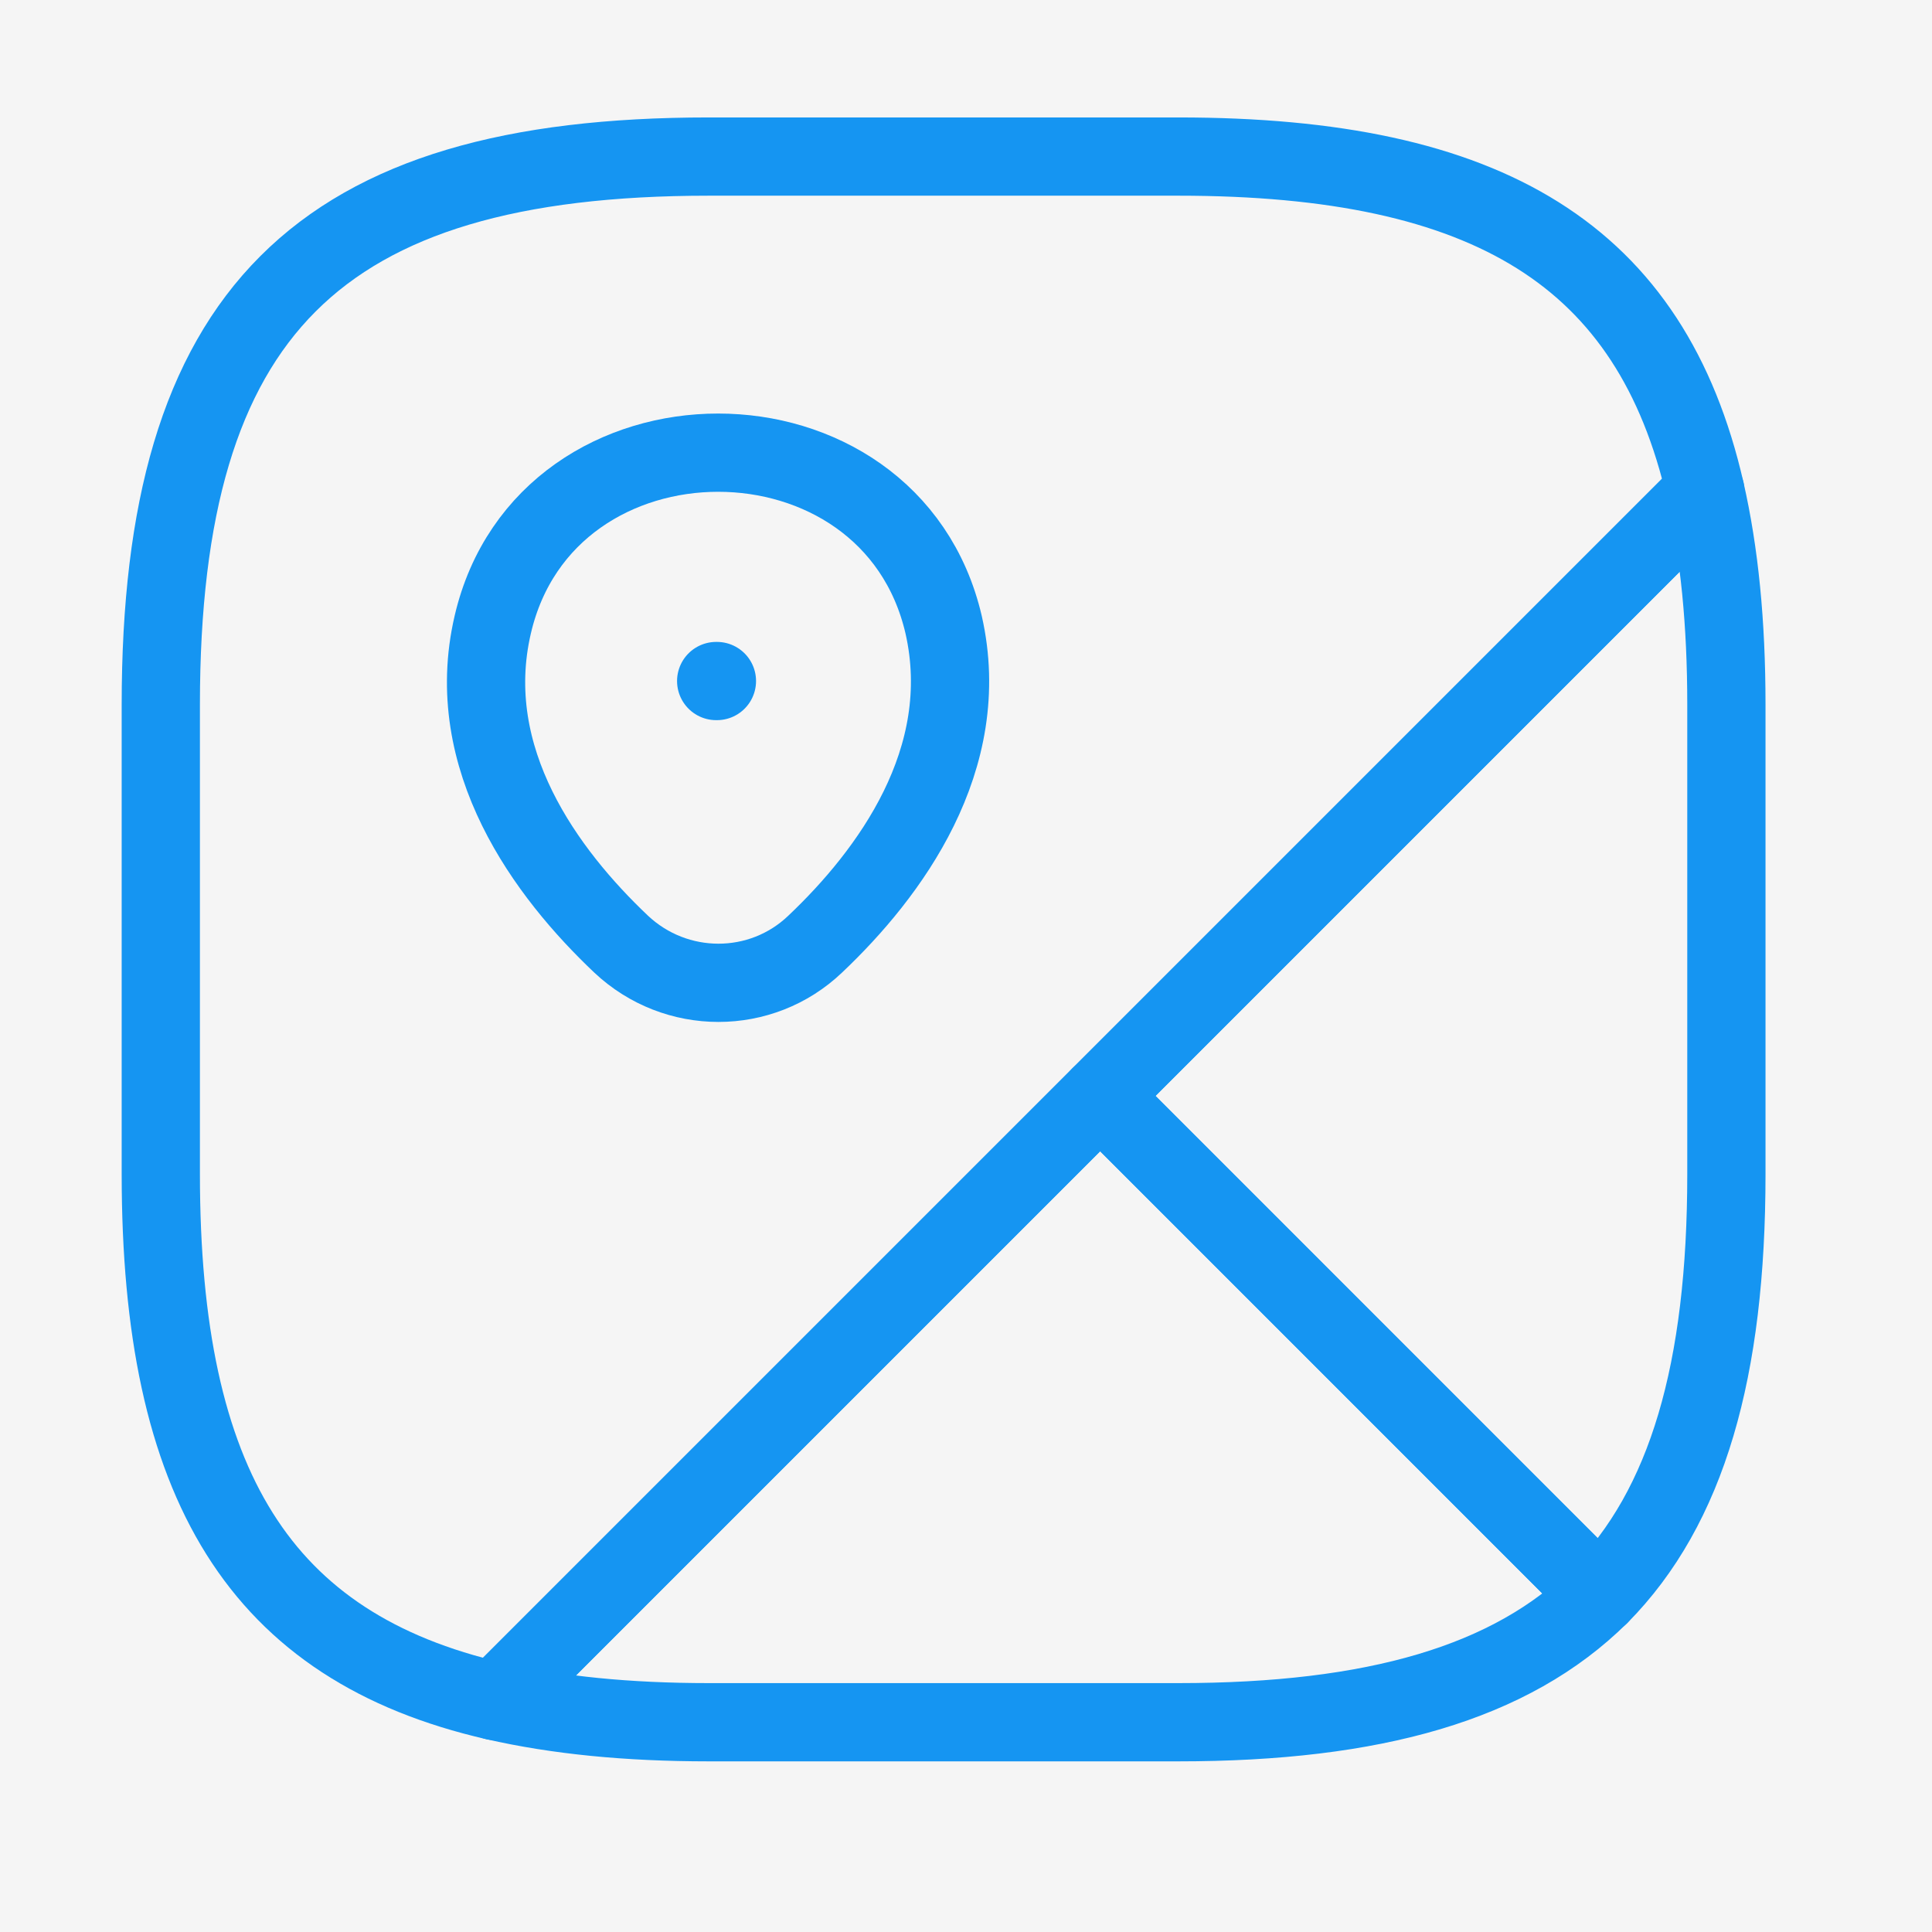 <svg width="26" height="26" viewBox="0 0 26 26" fill="none" xmlns="http://www.w3.org/2000/svg">
<rect width="26" height="26" fill="#F5F5F5"/>
<path d="M23.233 9.481V15.802C23.233 18.436 22.707 20.279 21.527 21.47L14.806 14.748L22.949 6.605C23.139 7.437 23.233 8.385 23.233 9.481Z" stroke="#1595F2" stroke-width="1.053" stroke-linecap="round" stroke-linejoin="round"/>
<path d="M22.949 6.605L6.662 22.892C3.491 22.165 2.164 19.974 2.164 15.802V9.481C2.164 4.214 4.271 2.107 9.538 2.107H15.859C20.031 2.107 22.222 3.434 22.949 6.605Z" stroke="#1595F2" stroke-width="1.053" stroke-linecap="round" stroke-linejoin="round"/>
<path d="M21.526 21.47C20.336 22.65 18.492 23.177 15.858 23.177H9.538C8.442 23.177 7.494 23.082 6.662 22.892L14.805 14.749L21.526 21.47Z" stroke="#1595F2" stroke-width="1.053" stroke-linecap="round" stroke-linejoin="round"/>
<path d="M6.631 8.407C7.347 5.32 11.982 5.32 12.699 8.407C13.11 10.219 11.972 11.757 10.971 12.705C10.244 13.4 9.096 13.4 8.358 12.705C7.357 11.757 6.209 10.219 6.631 8.407Z" stroke="#1595F2" stroke-width="1.053"/>
<path d="M9.638 9.165H9.648" stroke="#1595F2" stroke-width="1.053" stroke-linecap="round" stroke-linejoin="round"/>
</svg>
